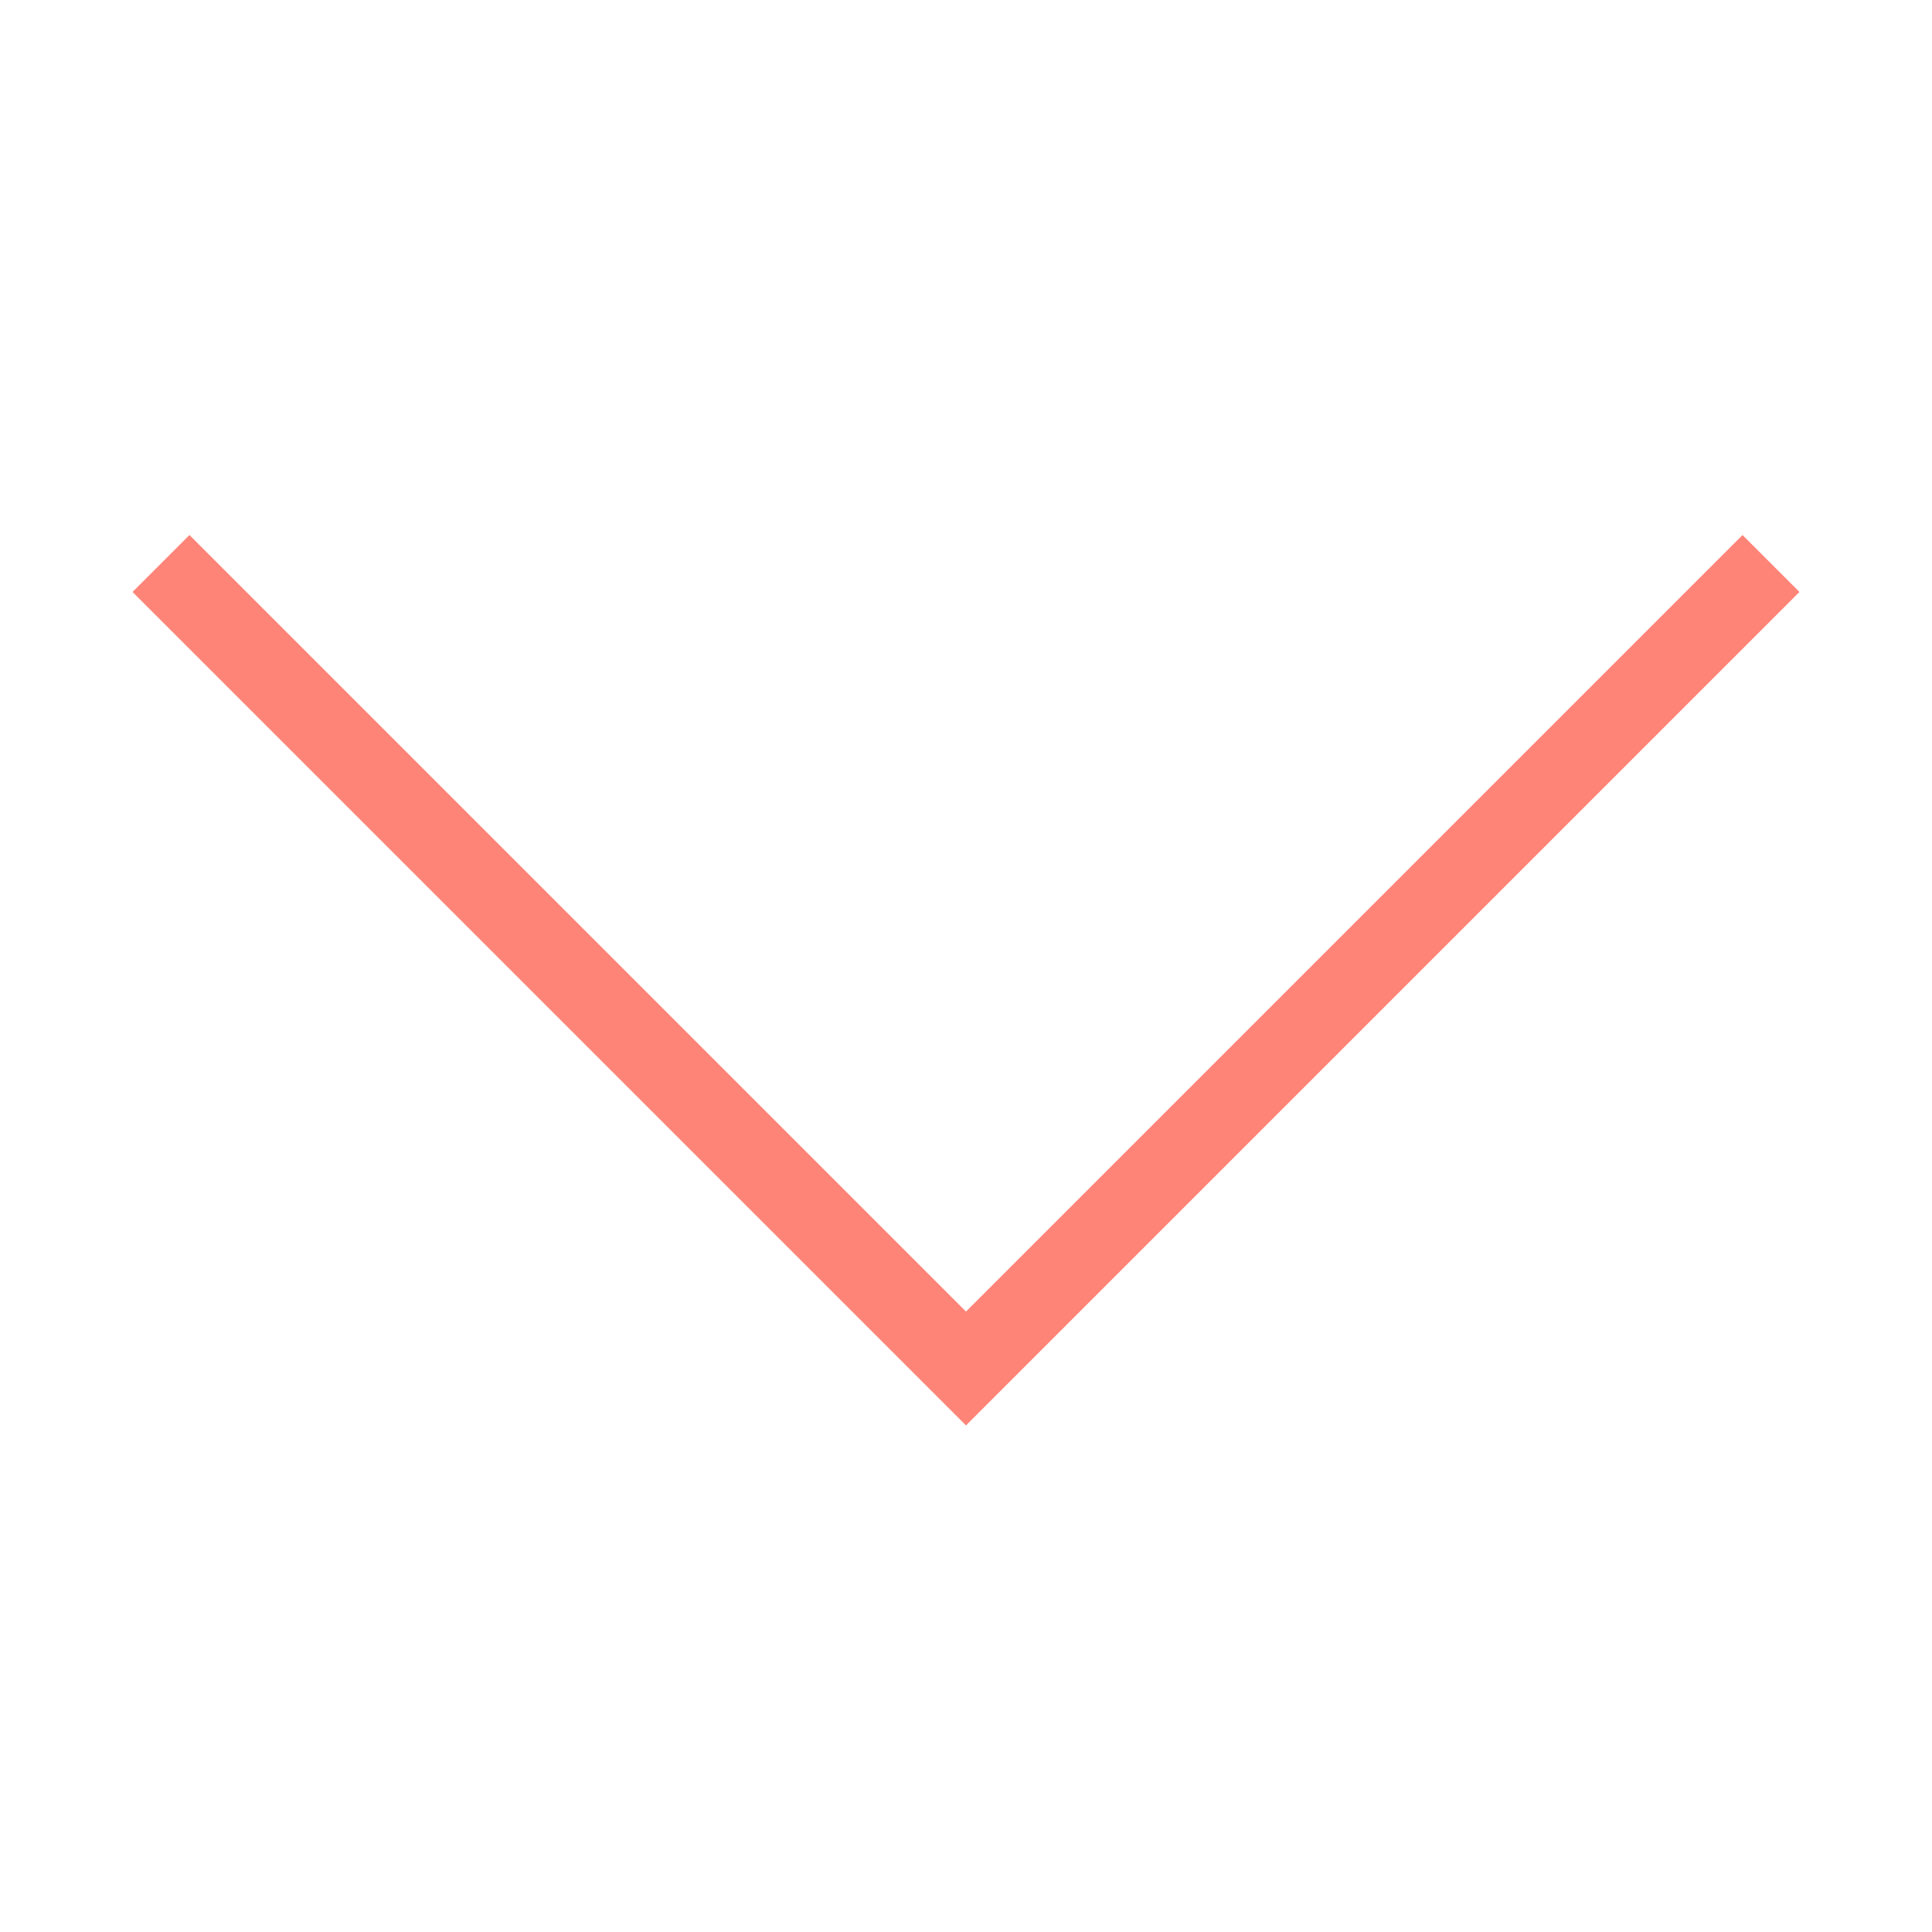<svg width="24" height="24" viewBox="0 0 24 24" fill="none" xmlns="http://www.w3.org/2000/svg" class="chevronDown v-icon__component theme--light" style="font-size: 18px; height: 18px; width: 18px;"><path d="M22 7L12 17L2 7" stroke="#ff8478" fill="none"></path></svg>